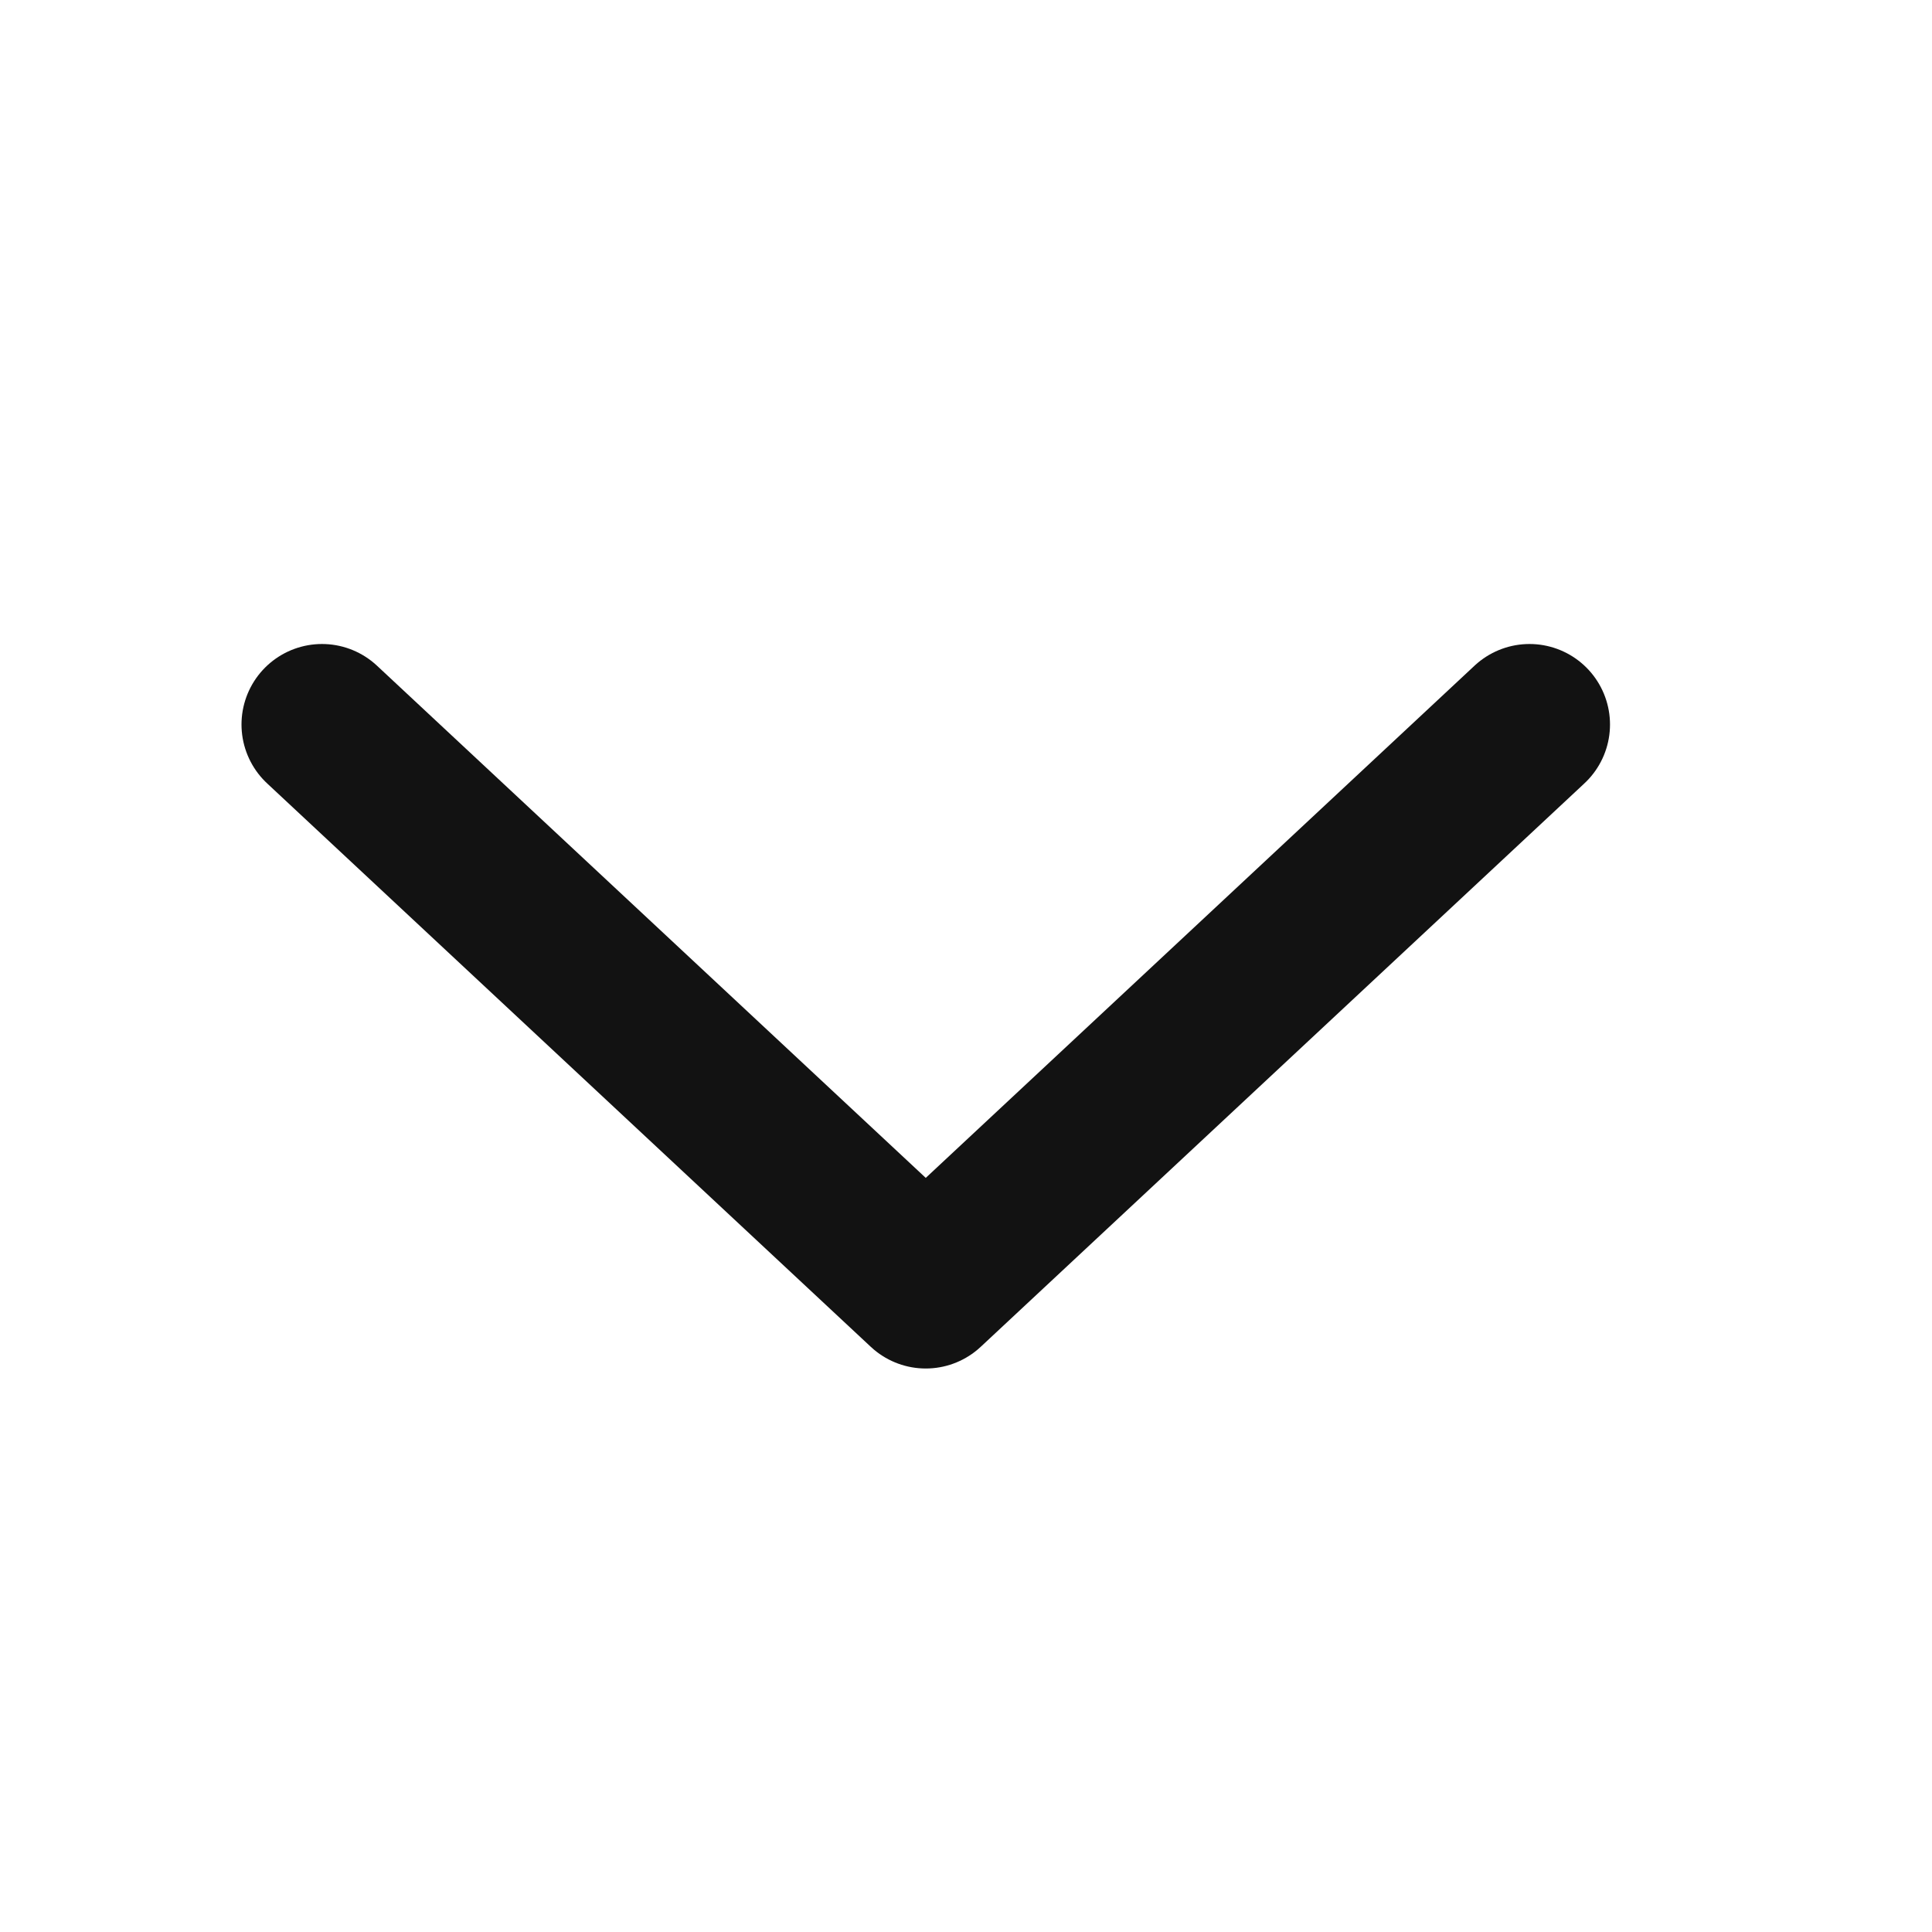 <svg width="24" height="24" viewBox="0 0 24 24" fill="none" xmlns="http://www.w3.org/2000/svg">
<g id="icon-down">
<path id="Vector" d="M19 9L11.5 16L4 9" stroke="#121212" stroke-width="2" stroke-linecap="round" stroke-linejoin="round"/>
</g>
</svg>
